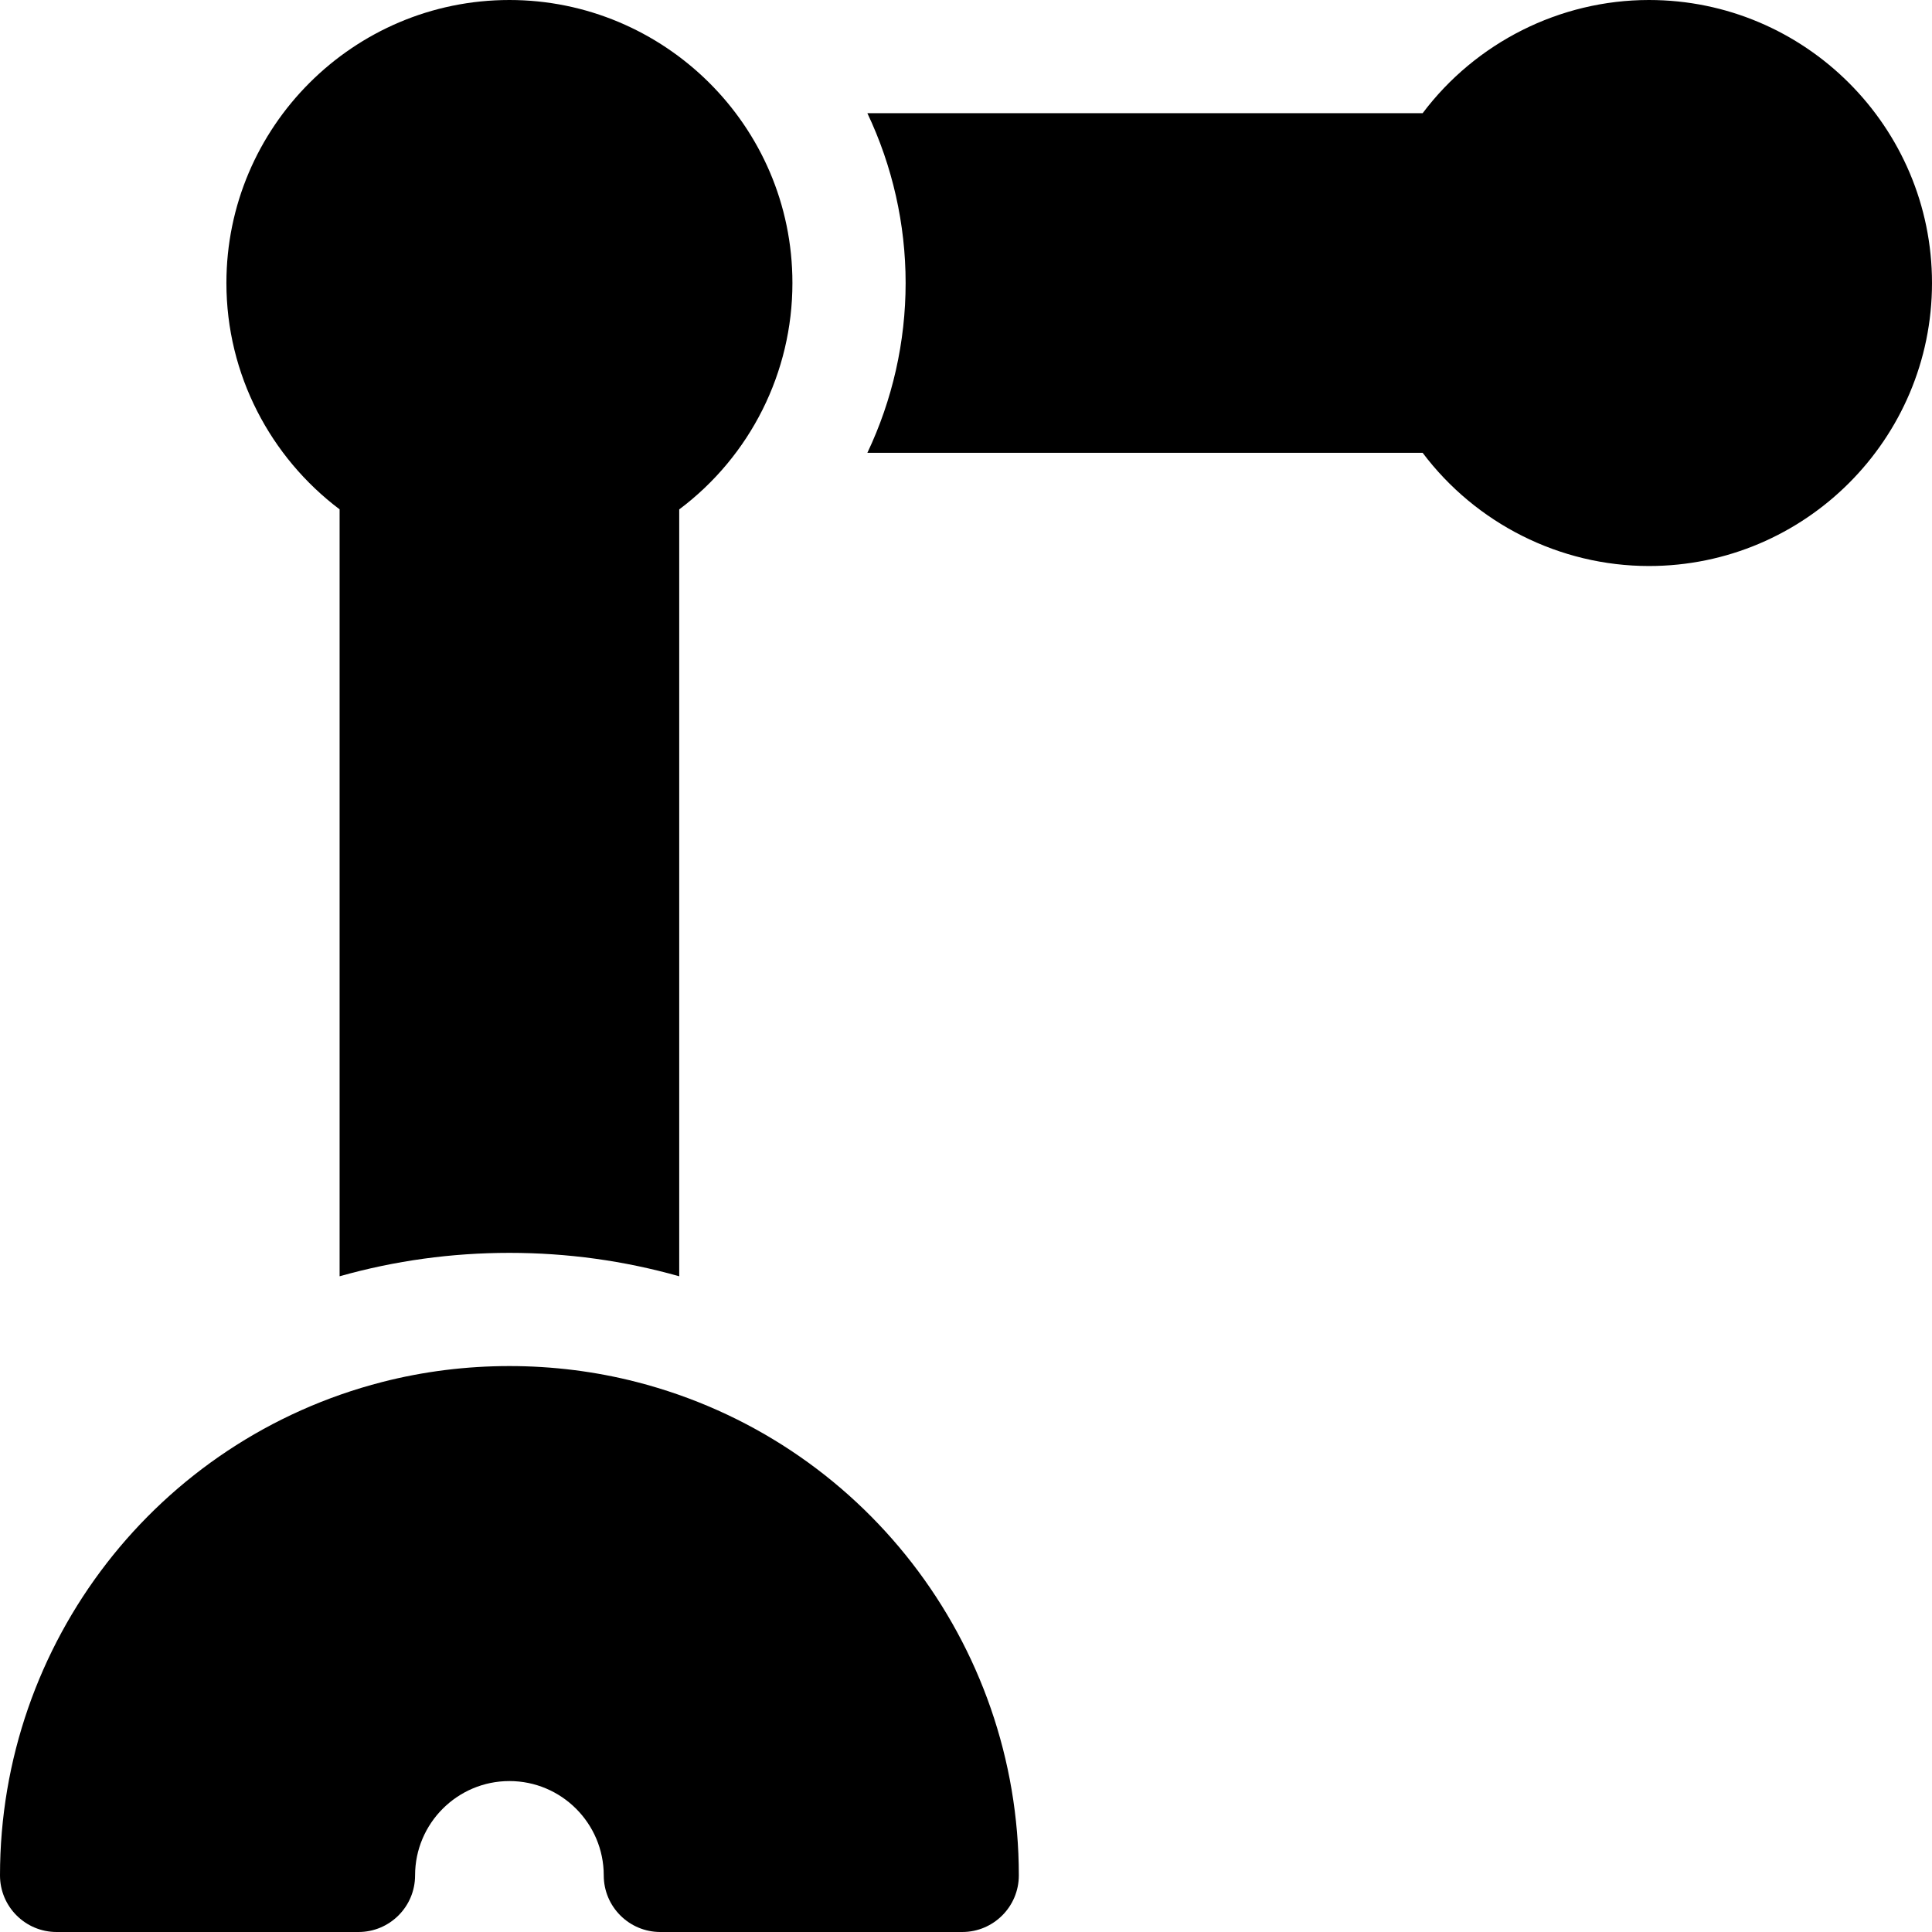 <?xml version="1.0" encoding="iso-8859-1"?>
<!-- Generator: Adobe Illustrator 19.0.0, SVG Export Plug-In . SVG Version: 6.00 Build 0)  -->
<svg version="1.1" id="Capa_1" xmlns="http://www.w3.org/2000/svg" xmlns:xlink="http://www.w3.org/1999/xlink" x="0px" y="0px"
	 viewBox="0 0 512 512" style="enable-background:new 0 0 512 512;" xml:space="preserve">
<g>
	<g>
		<path d="M168.742,366.254c-21.919-5.646-45.567-5.645-67.48,0C41.64,381.6,0,435.364,0,497c0,8.284,6.716,15,15,15h80
			c8.284,0,15-6.716,15-15c0-13.785,11.215-25,25-25c13.785,0,25,11.215,25,25c0,8.284,6.716,15,15,15h80c8.284,0,15-6.716,15-15
			C270,435.364,228.36,381.6,168.742,366.254z"/>
	</g>
</g>
<g>
	<g>
		<path d="M135,0C93.645,0,60,33.645,60,75c0,24.282,11.708,46.197,30,59.98v203.246c14.68-4.149,29.722-6.205,45-6.205
			c15.287,0,30.332,2.06,45,6.205V135c18.894-14.164,30-36.36,30-60C210,33.124,175.844,0,135,0z"/>
	</g>
</g>
<g>
	<g>
		<path d="M437,0c-23.676,0-45.927,11.309-59.986,30h-147.15C236.506,44.003,240,59.396,240,75c0,15.601-3.494,30.993-10.137,45
			h147.151c14.061,18.692,36.311,30,59.986,30c41.355,0,75-33.645,75-75S478.355,0,437,0z"/>
	</g>
</g>
<g>
</g>
<g>
</g>
<g>
</g>
<g>
</g>
<g>
</g>
<g>
</g>
<g>
</g>
<g>
</g>
<g>
</g>
<g>
</g>
<g>
</g>
<g>
</g>
<g>
</g>
<g>
</g>
<g>
</g>
</svg>

